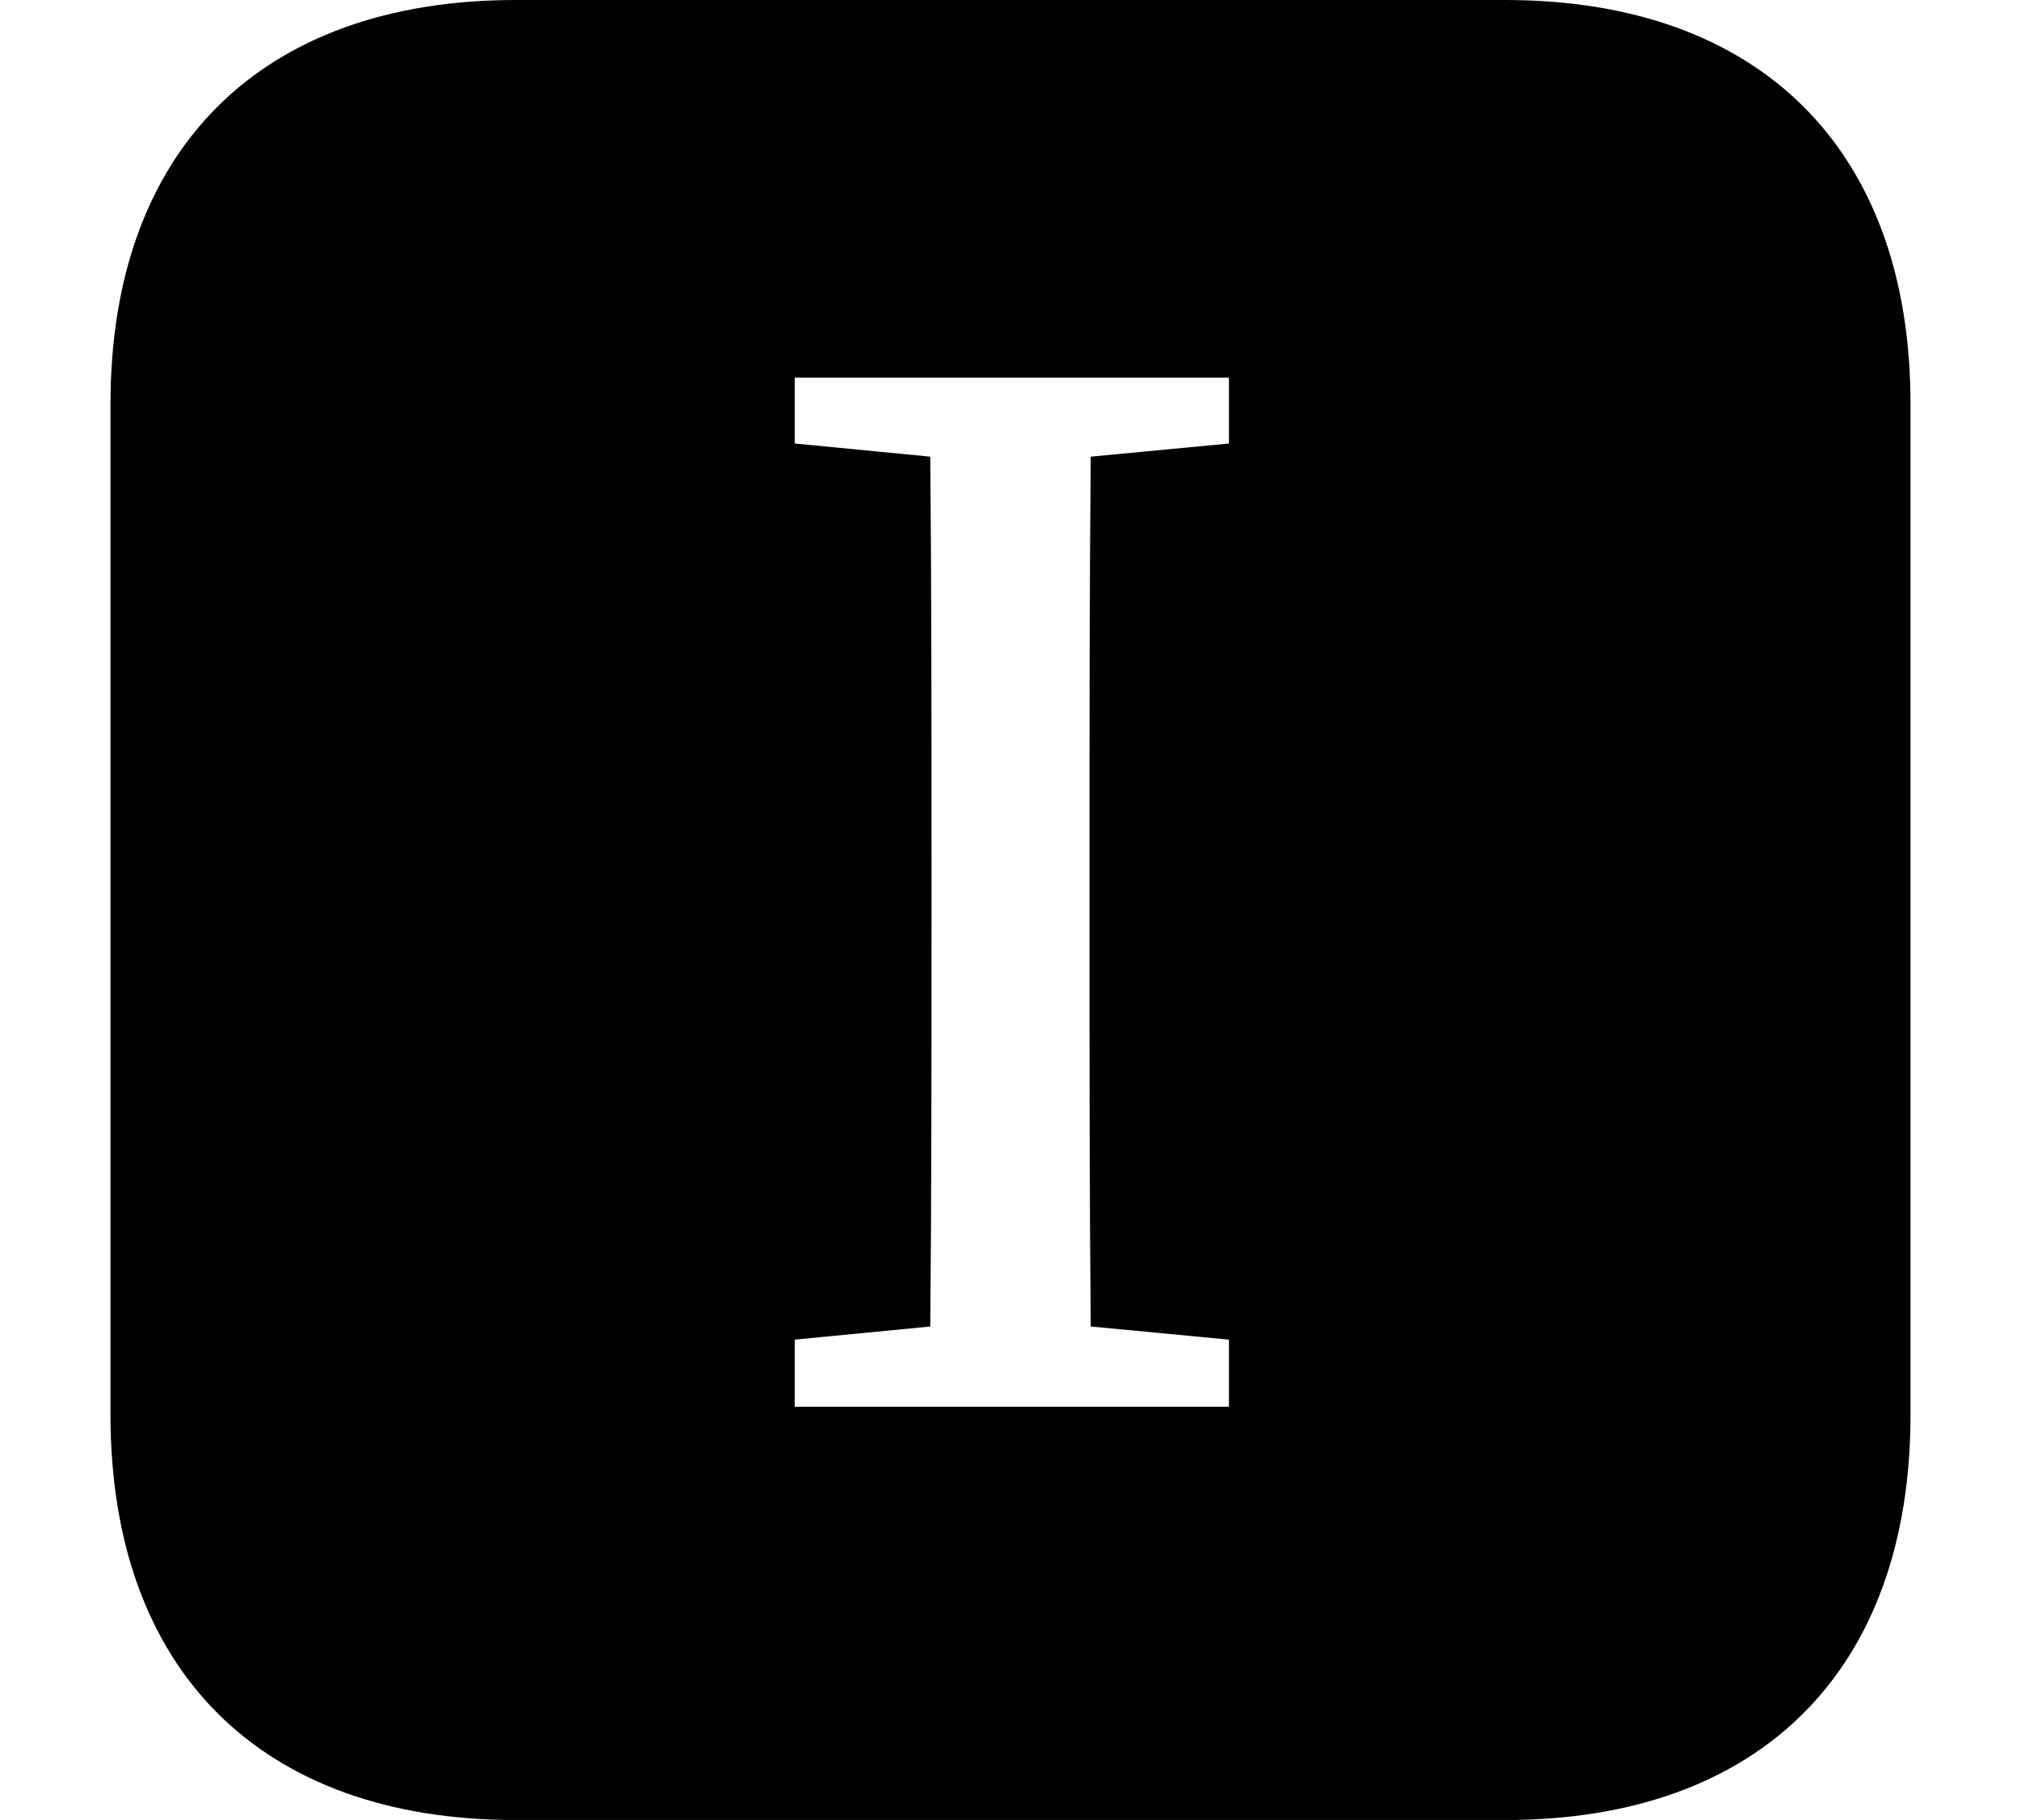<svg height="21.609" viewBox="0 0 24 21.609" width="24" xmlns="http://www.w3.org/2000/svg">
<path d="M9.438,3.219 L9.438,4.016 L11.047,4.172 C11.062,5.734 11.062,7.312 11.062,8.906 L11.062,9.75 C11.062,11.328 11.062,12.906 11.047,14.5 L9.438,14.656 L9.438,15.438 L14.594,15.438 L14.594,14.656 L12.953,14.5 C12.938,12.938 12.938,11.359 12.938,9.75 L12.938,8.906 C12.938,7.344 12.938,5.734 12.953,4.172 L14.594,4.016 L14.594,3.219 Z M6.125,-1.688 L17.875,-1.688 C20.906,-1.688 22.688,0.094 22.688,3.125 L22.688,15.125 C22.688,18.141 20.906,19.922 17.875,19.922 L6.125,19.922 C3.094,19.922 1.312,18.141 1.312,15.125 L1.312,3.125 C1.312,0.094 3.094,-1.688 6.125,-1.688 Z" transform="translate(0, 19.922) scale(1, -1)"/>
</svg>